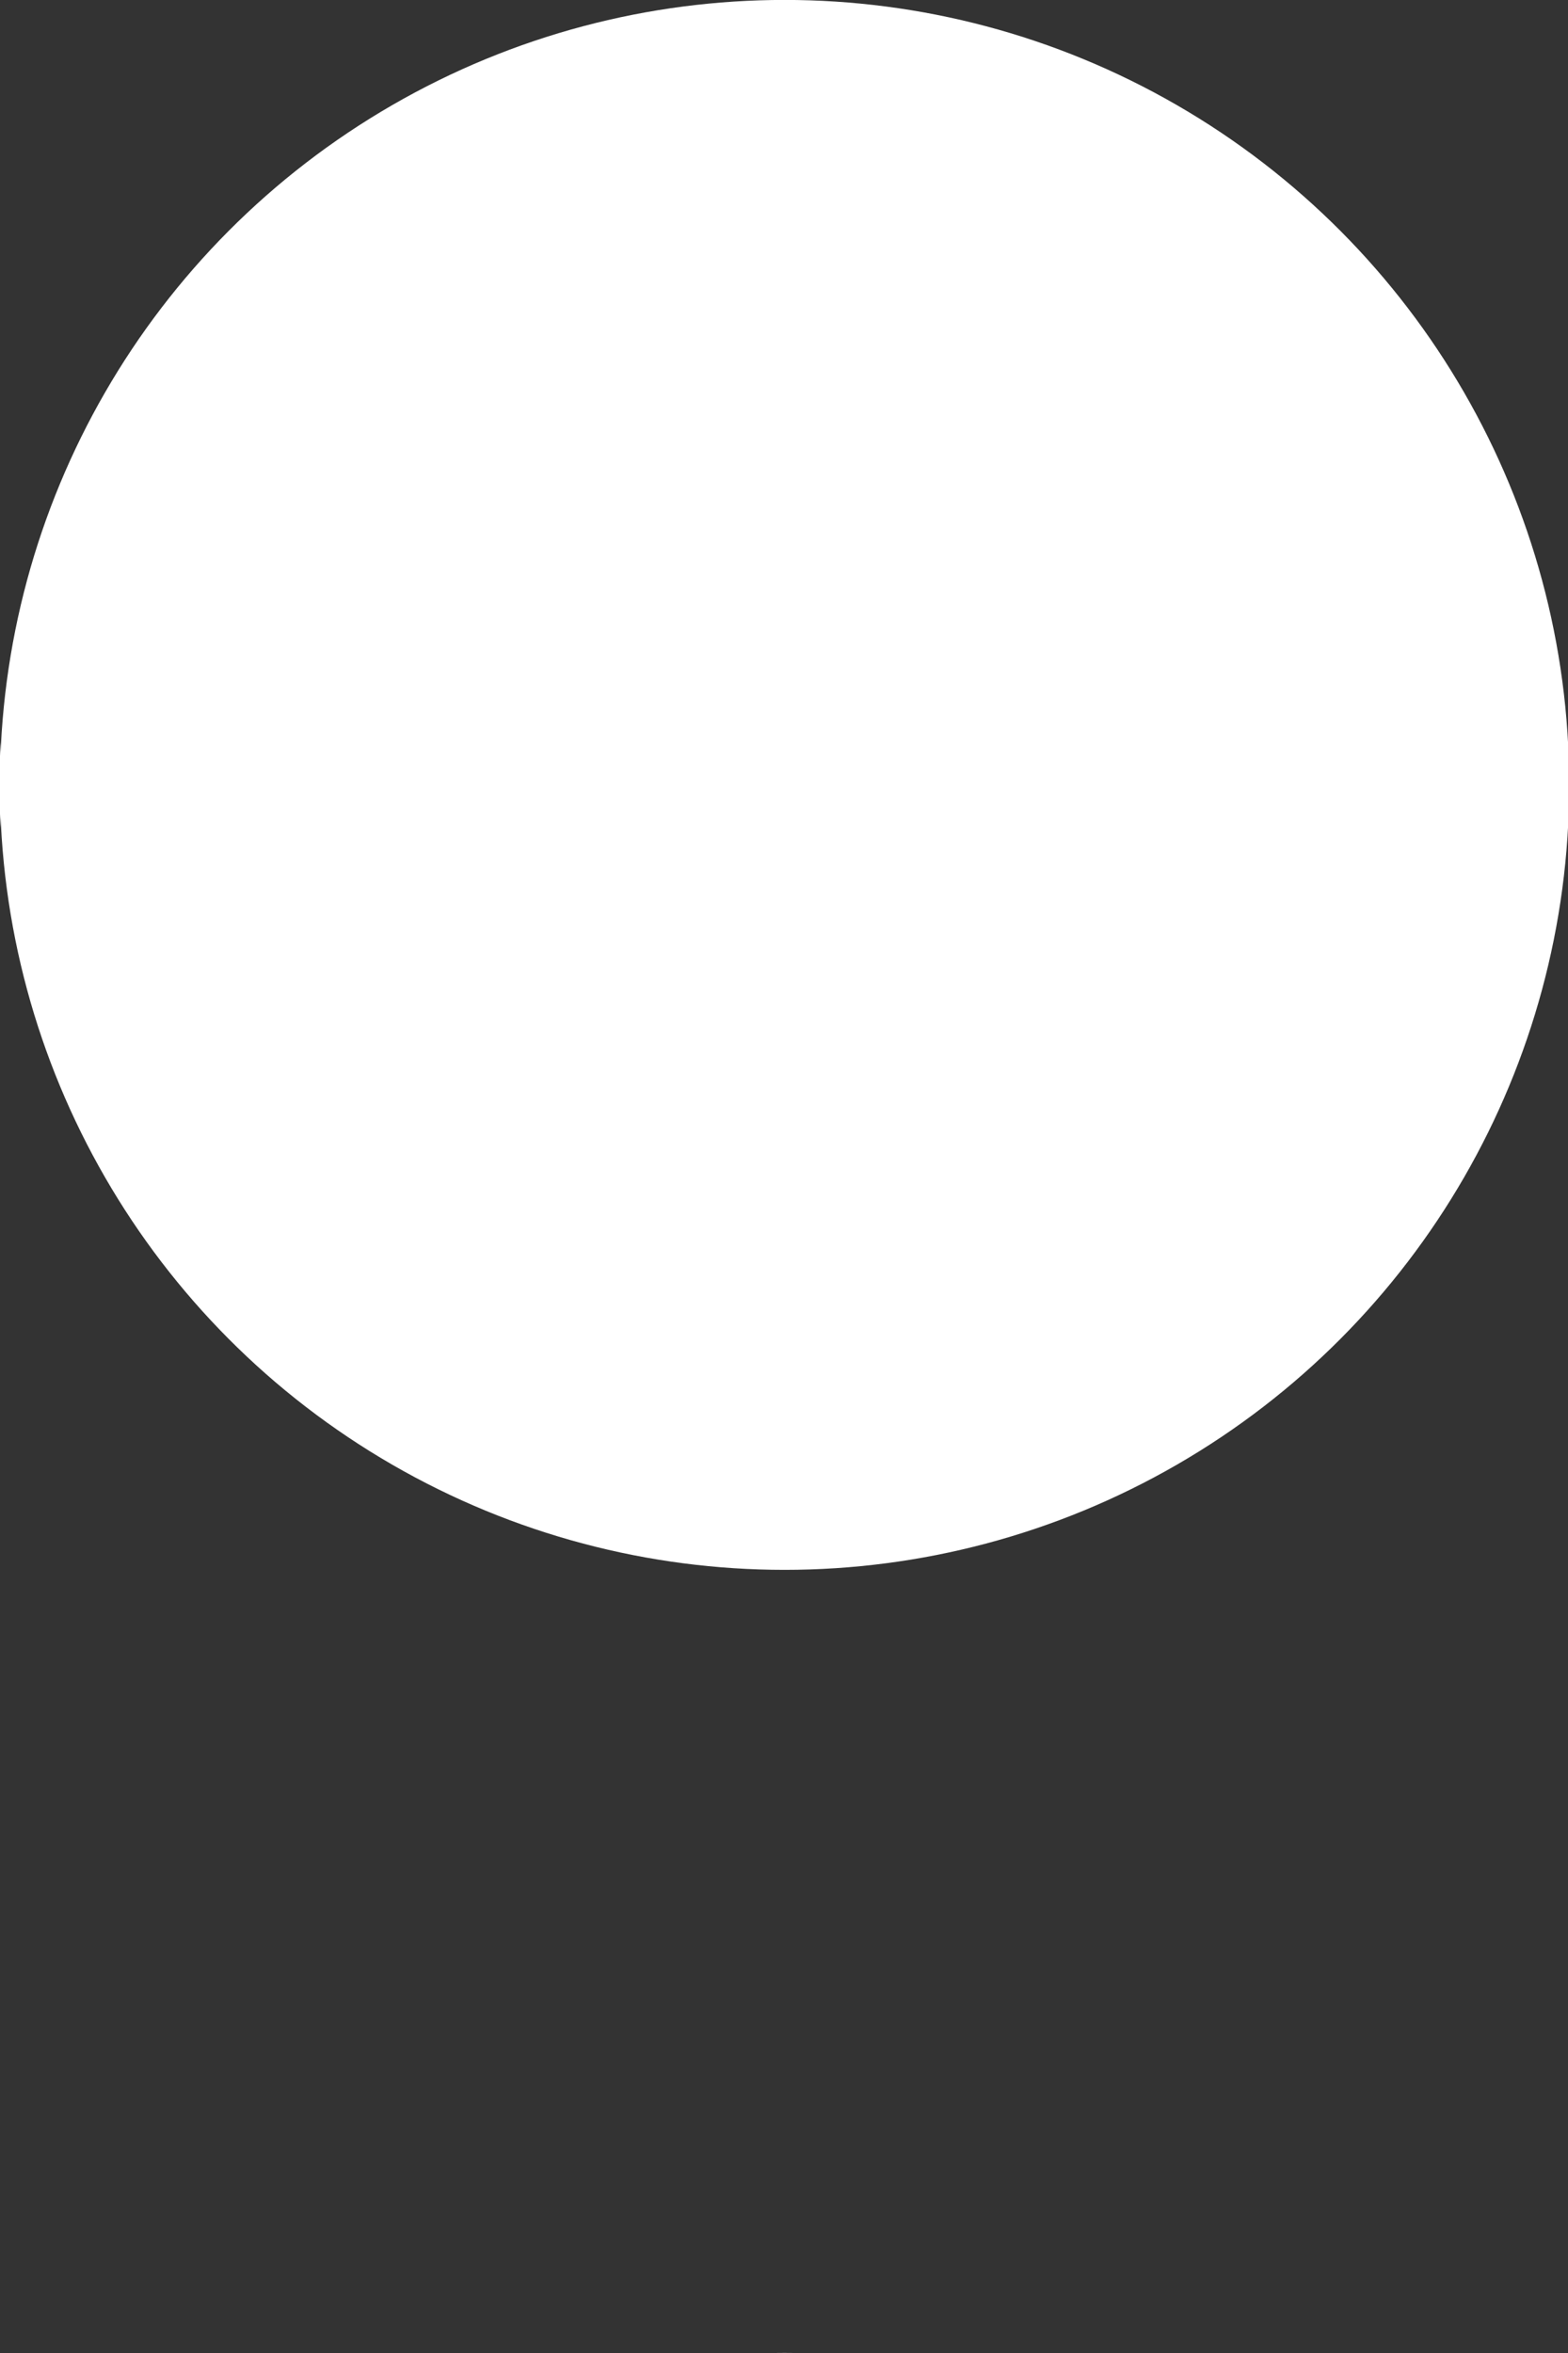 <svg xmlns="http://www.w3.org/2000/svg" width="200" height="300" viewBox="0 0 200 300"><rect x="0" y="0" width="200" height="300" fill="#333333" stroke="none"/><defs><circle id="dot" cx="18" cy="18" r="18" fill="#fff" /></defs><g><use href="#dot" transform="translate(199.99 299.99) scale(5.56)" /><use href="#dot" transform="translate(199.99 -.008) scale(5.56)" /><use href="#dot" transform="translate(-.008 299.99) scale(5.56)" /><use href="#dot" transform="translate(-.008 -.008) scale(5.56)" /><use href="#dot" transform="translate(-200.01 299.99) scale(5.56)" /><use href="#dot" transform="translate(-200.01 -.008) scale(5.56)" /></g></svg>